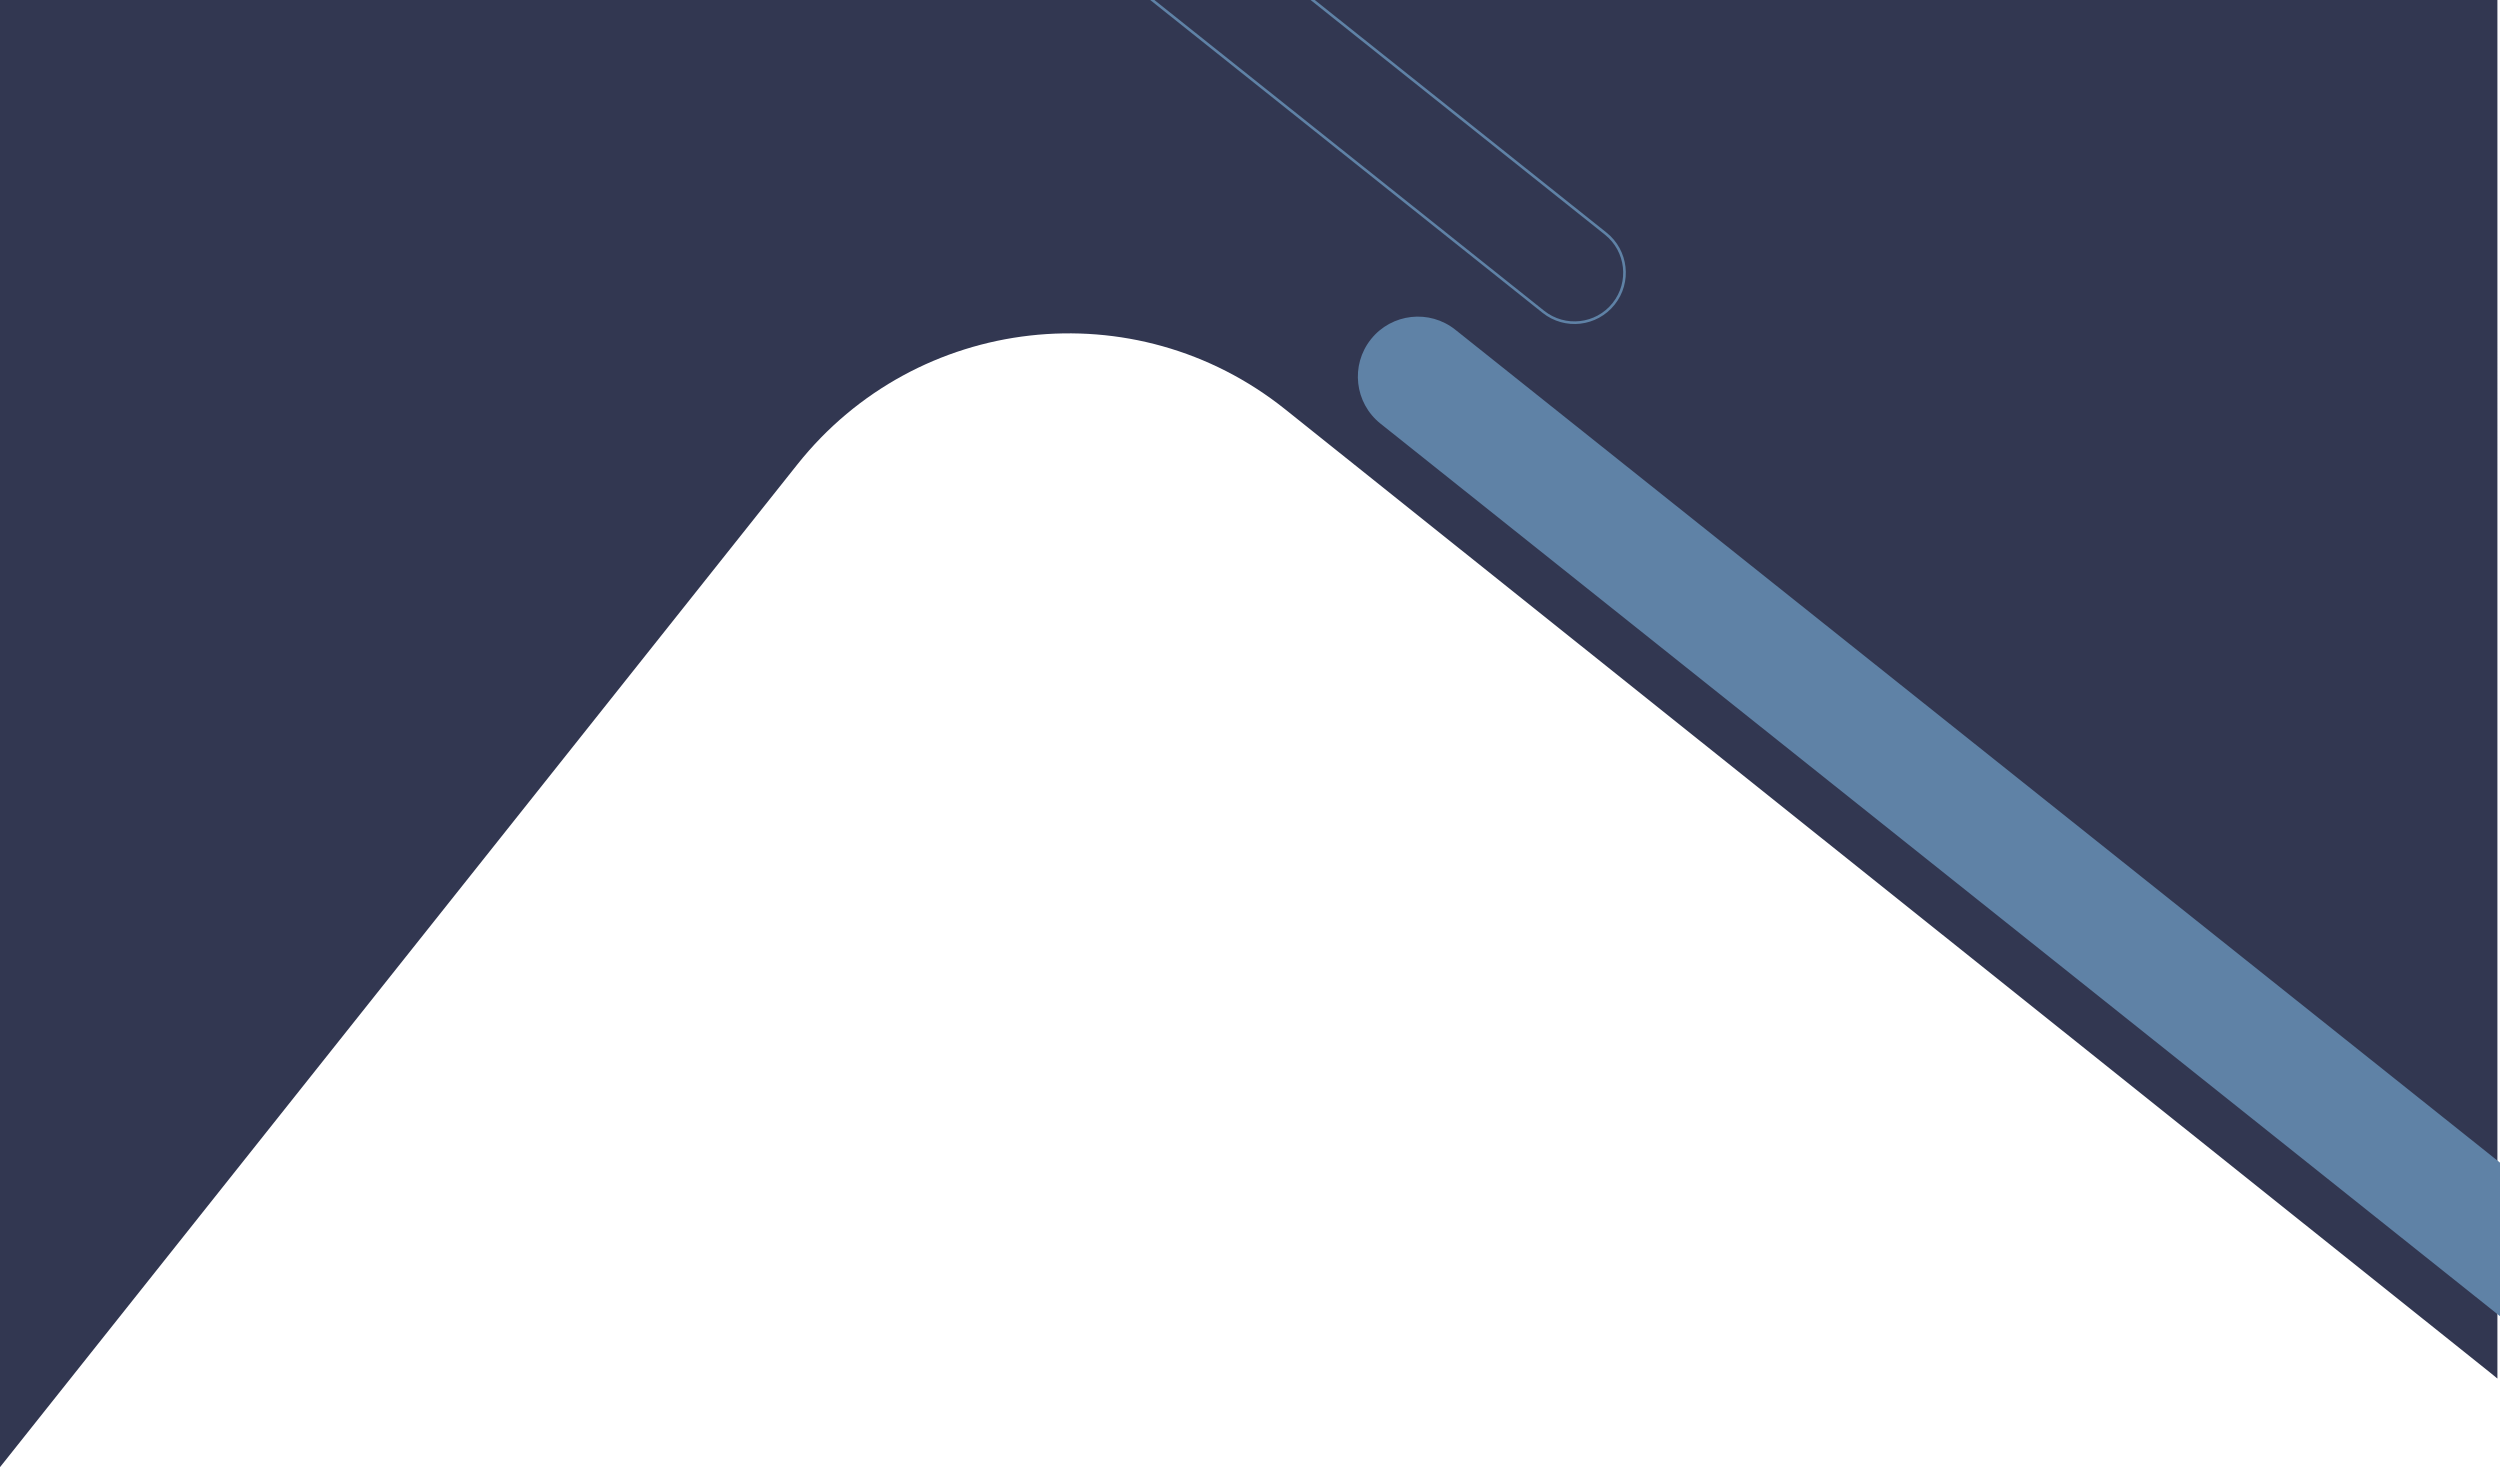 <?xml version="1.0" encoding="utf-8"?>
<!-- Generator: Adobe Illustrator 25.2.1, SVG Export Plug-In . SVG Version: 6.00 Build 0)  -->
<svg version="1.1" id="Camada_1" xmlns="http://www.w3.org/2000/svg" xmlns:xlink="http://www.w3.org/1999/xlink" x="0px" y="0px"
	 viewBox="0 0 958 562.22" style="enable-background:new 0 0 958 562.22;" xml:space="preserve">
<style type="text/css">
	.st0{fill-rule:evenodd;clip-rule:evenodd;fill:#323751;}
	.st1{fill-rule:evenodd;clip-rule:evenodd;fill:#5F82A6;}
</style>
<path class="st0" d="M957-1.5H0v563.72l305.55-384.25c45.79-57.59,129.47-67.05,186.91-21.14l461.87,369.24
	c0.9,0.72,1.8,1.46,2.68,2.2V-1.5z"/>
<path class="st1" d="M440.75,0L591.1,119.87c8.49,6.77,20.86,5.37,27.63-3.12c6.77-8.49,5.37-20.86-3.12-27.63L503.81,0h-1.6
	l112.77,89.91c8.06,6.42,9.38,18.16,2.96,26.22c-6.42,8.06-18.16,9.38-26.22,2.96L442.35,0H440.75z"/>
<path class="st1" d="M958,445.53L557.68,126.35c-9.94-7.92-24.41-6.29-32.33,3.64c-7.92,9.94-6.29,24.41,3.65,32.34l428.45,341.6
	c0.19,0.15,0.37,0.29,0.56,0.43V445.53z"/>
</svg>

